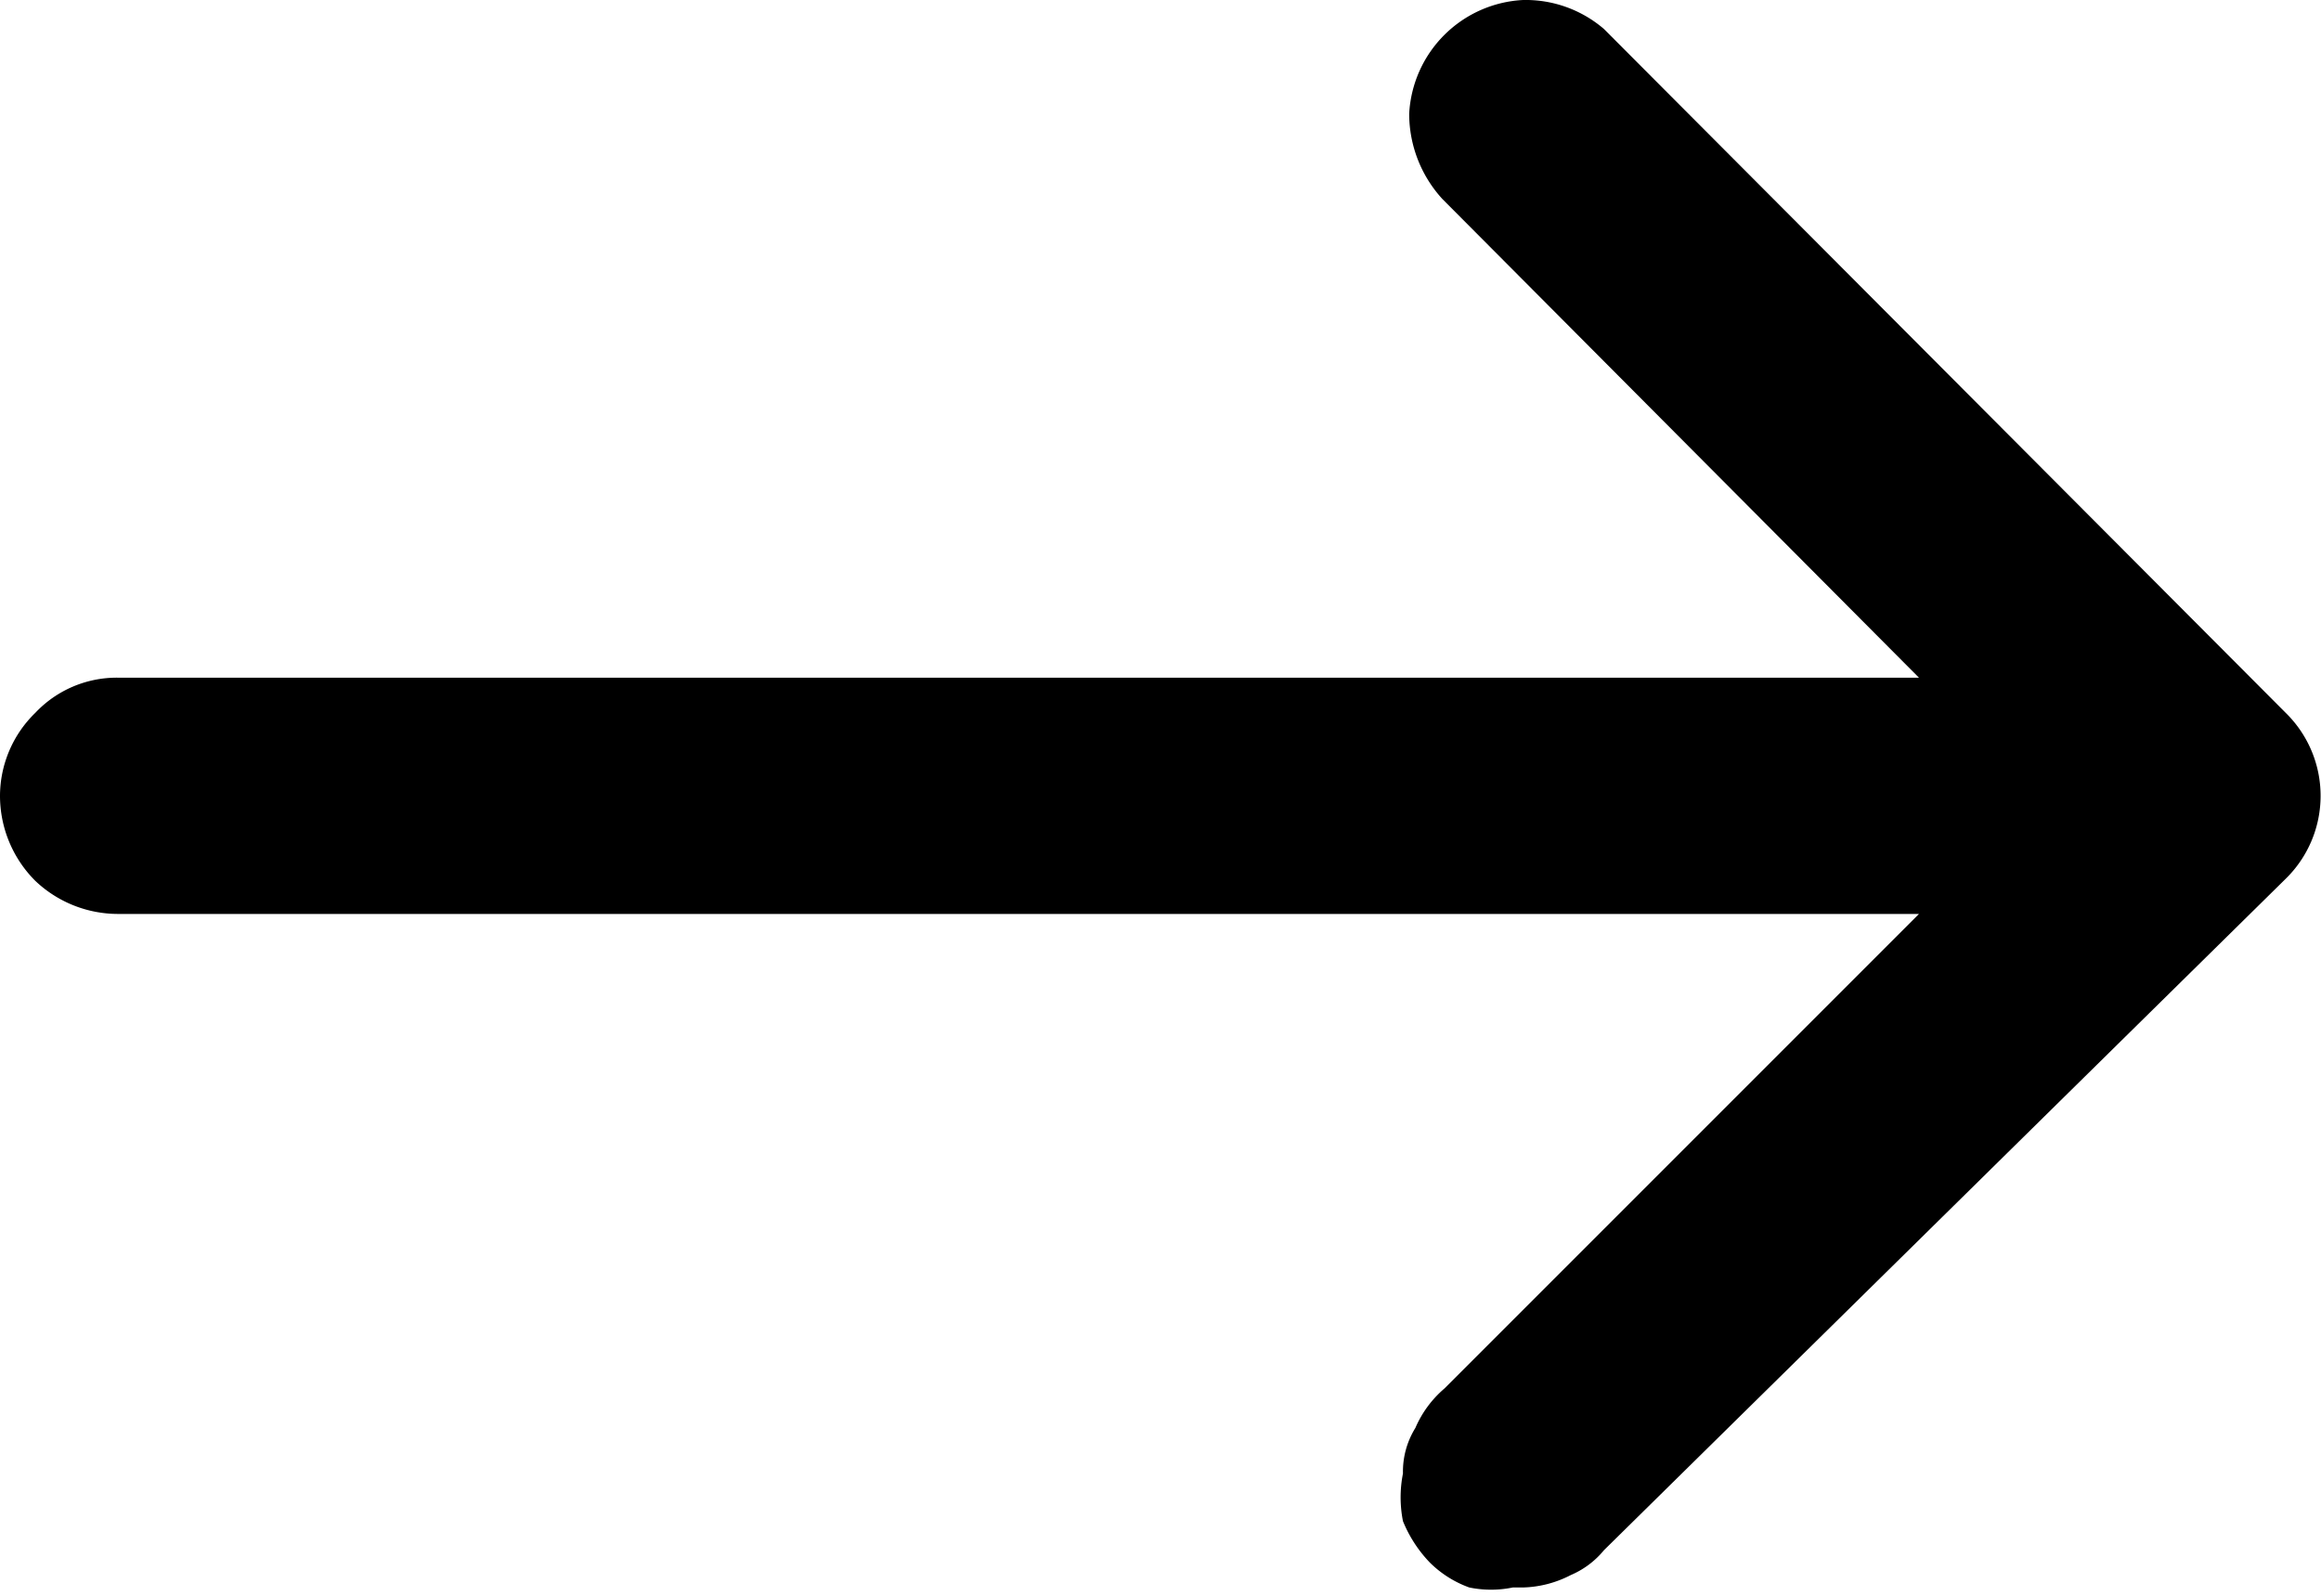 <svg id="Layer_1" data-name="Layer 1" xmlns="http://www.w3.org/2000/svg" viewBox="0 0 11.2 7.7">
  <path class="cls-1" d="M11.68,4.1,8.39.8A.58.58,0,0,0,8,.66a.58.58,0,0,0-.55.55.61.61,0,0,0,.16.41L9.91,3.93H1.22a.54.54,0,0,0-.4.17.56.56,0,0,0-.17.4.58.58,0,0,0,.17.41.58.58,0,0,0,.4.16H9.91L7.62,7.36a.52.52,0,0,0-.14.19.4.4,0,0,0-.06.22.59.59,0,0,0,0,.23.63.63,0,0,0,.13.2.52.52,0,0,0,.19.12.52.52,0,0,0,.21,0H8a.53.53,0,0,0,.23-.06.42.42,0,0,0,.16-.12L11.68,4.9a.56.56,0,0,0,0-.8Z" transform="translate(-0.65 -0.66)"/>
</svg>
